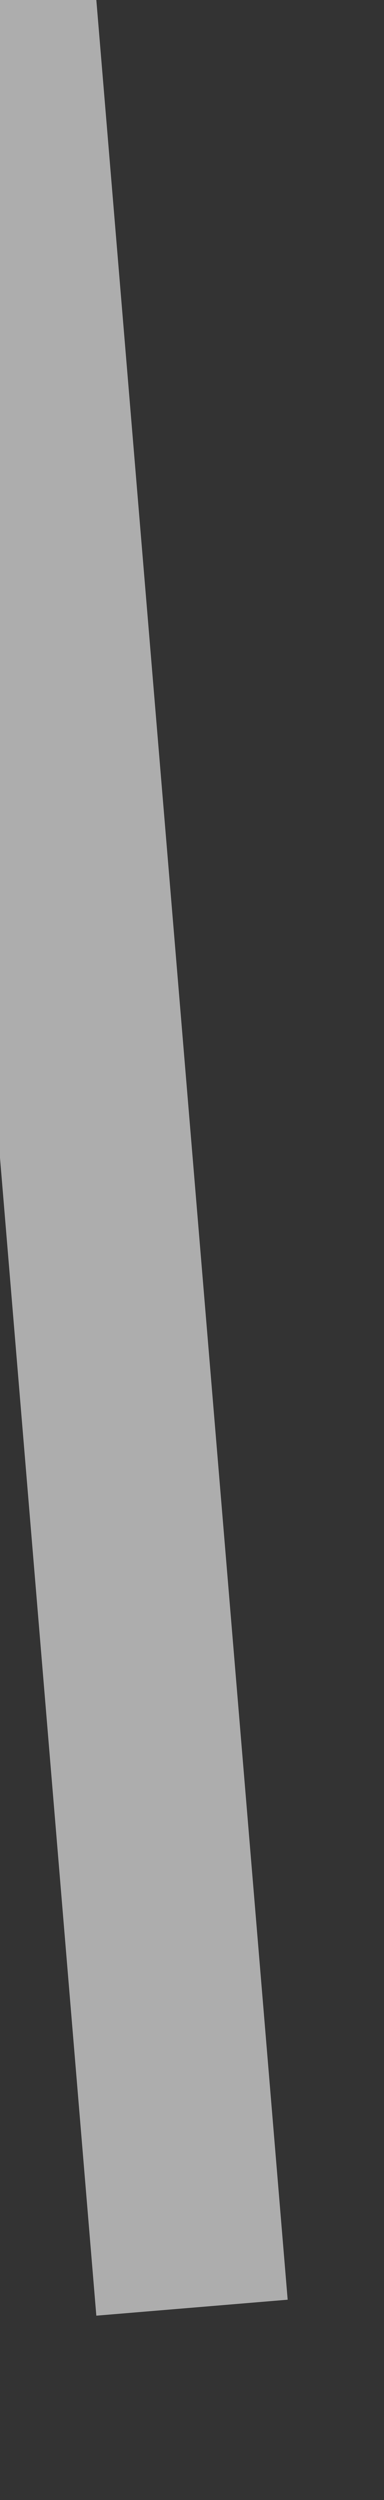 ﻿<?xml version="1.0" encoding="utf-8"?>
<svg version="1.1" xmlns:xlink="http://www.w3.org/1999/xlink" width="2px" height="13px" xmlns="http://www.w3.org/2000/svg">
  <rect width="100%" height="100%" fill="#333333" stroke="none"/>
  <g transform="matrix(1 0 0 1 -171 -54 )">
    <path d="M 0 0  L 1 12  " stroke-width="1" stroke="#ffffff" fill="none" stroke-opacity="0.6" transform="matrix(1 0 0 1 171 54 )" />
  </g>
</svg>